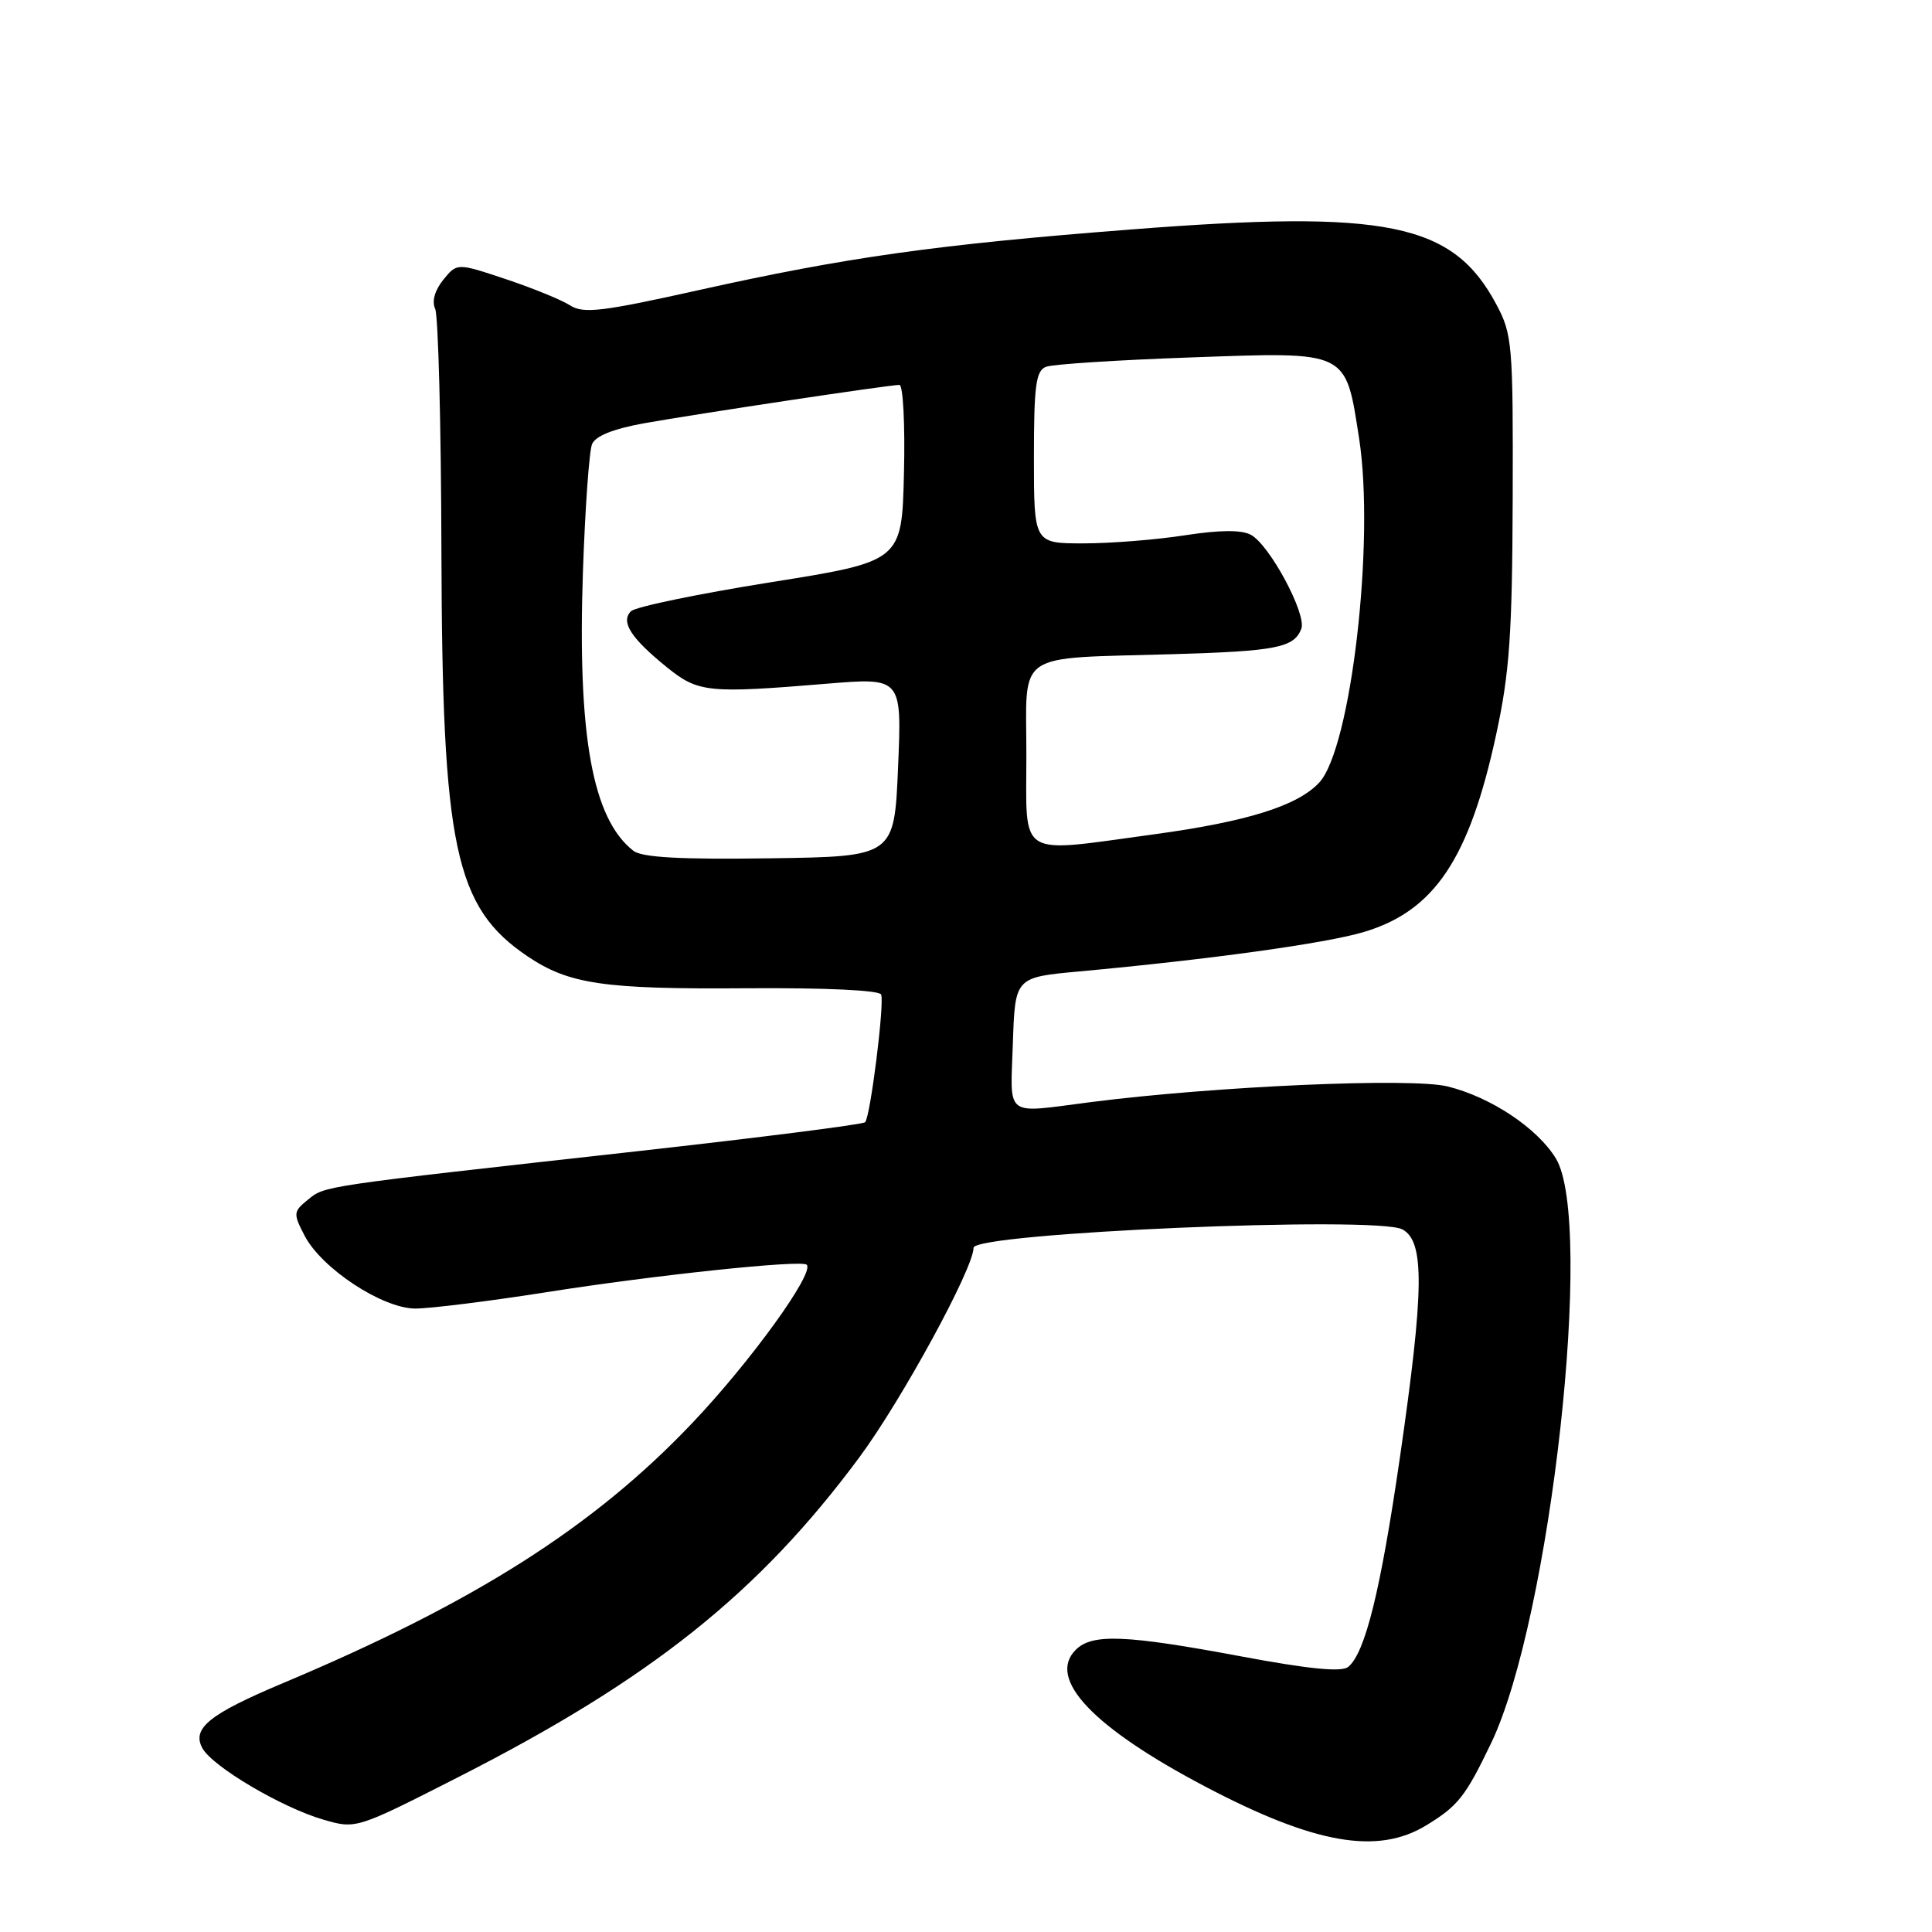 <?xml version="1.0" encoding="UTF-8" standalone="no"?>
<!DOCTYPE svg PUBLIC "-//W3C//DTD SVG 1.1//EN" "http://www.w3.org/Graphics/SVG/1.1/DTD/svg11.dtd" >
<svg xmlns="http://www.w3.org/2000/svg" xmlns:xlink="http://www.w3.org/1999/xlink" version="1.1" viewBox="0 0 256 256">
 <g >
 <path fill="currentColor"
d=" M 188.98 241.87 C 193.20 239.30 194.18 238.06 197.57 231.00 C 205.47 214.56 211.30 161.93 206.16 153.50 C 203.71 149.48 197.55 145.38 191.82 143.96 C 187.06 142.78 161.06 143.92 144.50 146.04 C 132.94 147.52 133.88 148.24 134.21 138.25 C 134.50 129.50 134.50 129.50 143.00 128.72 C 160.21 127.14 175.64 125.01 180.70 123.50 C 190.07 120.71 194.69 113.82 198.26 97.28 C 200.03 89.11 200.38 83.97 200.44 66.00 C 200.50 45.58 200.39 44.29 198.26 40.31 C 192.50 29.53 183.81 27.76 149.81 30.41 C 124.06 32.41 112.20 34.08 92.55 38.45 C 79.76 41.30 77.30 41.59 75.55 40.47 C 74.42 39.74 70.59 38.18 67.03 36.99 C 60.56 34.83 60.56 34.83 58.73 37.08 C 57.61 38.47 57.20 39.94 57.66 40.91 C 58.07 41.79 58.45 56.23 58.49 73.00 C 58.59 112.34 60.26 120.22 69.92 126.73 C 75.39 130.41 80.02 131.09 98.73 130.95 C 109.37 130.87 116.57 131.21 116.76 131.79 C 117.20 133.09 115.32 148.02 114.63 148.70 C 114.34 149.00 100.69 150.73 84.30 152.56 C 42.25 157.24 43.08 157.12 40.81 158.96 C 38.86 160.54 38.83 160.78 40.36 163.73 C 42.60 168.06 50.62 173.35 55.00 173.39 C 56.92 173.40 64.80 172.42 72.50 171.21 C 86.72 168.96 106.18 166.91 106.89 167.58 C 107.99 168.62 99.45 180.44 91.71 188.58 C 78.65 202.33 62.88 212.35 37.50 223.02 C 27.73 227.13 25.40 229.01 26.81 231.63 C 28.13 234.07 37.31 239.50 42.84 241.11 C 47.18 242.37 47.18 242.37 60.74 235.47 C 86.25 222.49 100.55 211.08 113.88 193.09 C 119.48 185.52 129.00 168.06 129.00 165.34 C 129.00 163.36 182.39 161.07 185.82 162.90 C 188.79 164.49 188.72 170.86 185.49 193.16 C 182.94 210.73 180.90 219.01 178.65 220.87 C 177.79 221.59 173.48 221.17 164.46 219.48 C 149.11 216.61 144.71 216.44 142.54 218.61 C 138.70 222.44 144.81 228.90 159.70 236.73 C 174.17 244.34 182.53 245.81 188.98 241.87 Z  M 83.92 112.73 C 78.50 108.49 76.51 97.49 77.24 75.77 C 77.53 67.37 78.07 59.76 78.45 58.85 C 78.90 57.77 81.28 56.82 85.32 56.09 C 92.37 54.83 117.84 51.00 119.18 51.00 C 119.66 51.00 119.94 56.26 119.78 62.69 C 119.50 74.38 119.50 74.38 102.08 77.16 C 92.50 78.69 84.19 80.41 83.61 80.99 C 82.21 82.39 83.58 84.54 88.36 88.41 C 92.52 91.77 93.79 91.90 109.50 90.60 C 119.50 89.77 119.50 89.77 119.00 101.64 C 118.50 113.50 118.50 113.50 102.00 113.73 C 90.14 113.90 85.06 113.62 83.92 112.73 Z  M 136.00 100.05 C 136.00 86.06 134.18 87.31 155.50 86.68 C 169.14 86.28 171.47 85.81 172.43 83.32 C 173.17 81.40 168.23 72.19 165.74 70.86 C 164.49 70.19 161.60 70.22 157.00 70.93 C 153.21 71.52 147.17 72.00 143.56 72.00 C 137.00 72.00 137.00 72.00 137.00 60.61 C 137.00 51.07 137.26 49.11 138.61 48.60 C 139.49 48.26 148.15 47.70 157.86 47.36 C 178.75 46.61 178.26 46.38 180.08 58.03 C 182.21 71.65 179.03 99.16 174.80 103.70 C 171.93 106.78 165.24 108.87 153.00 110.54 C 134.58 113.04 136.00 113.92 136.00 100.05 Z "/>
</g>
</svg>
